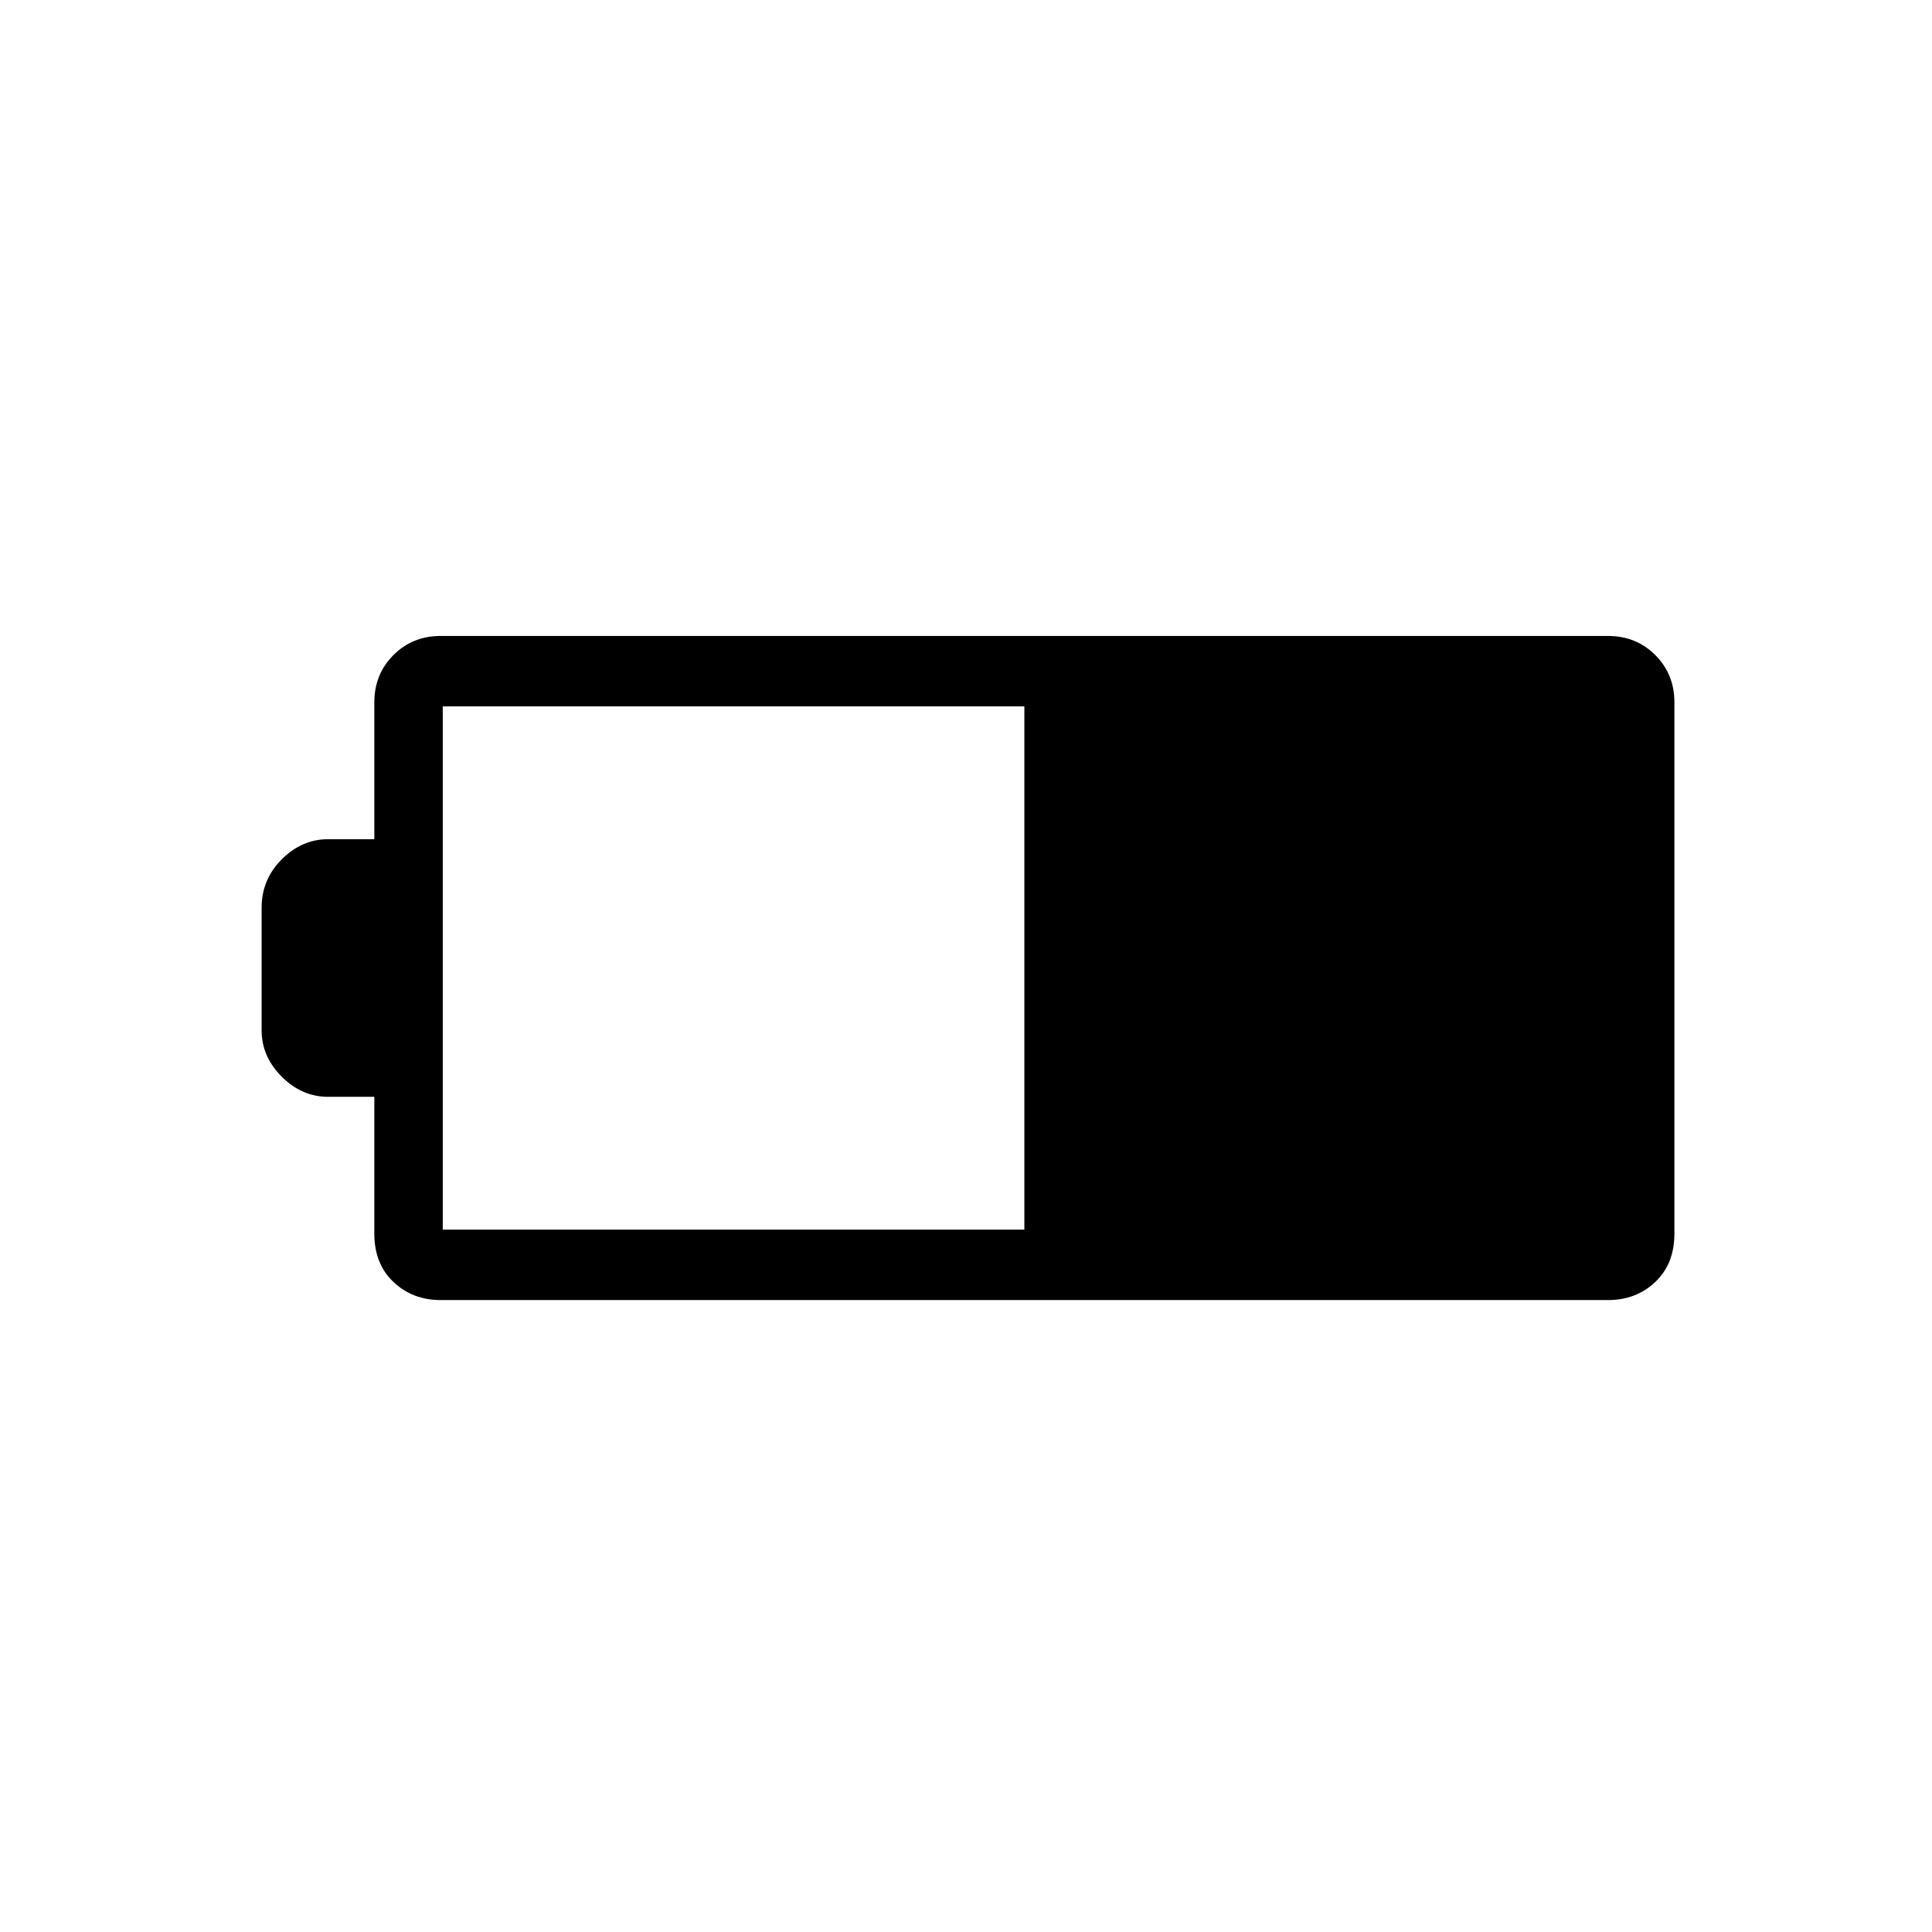<svg xmlns="http://www.w3.org/2000/svg" height="48" width="48"><path d="M41.6 30.65q0 .75-.475 1.2-.475.45-1.175.45h-29q-.7 0-1.175-.45-.475-.45-.475-1.2v-3.4H8.15q-.65 0-1.15-.5-.5-.5-.5-1.15v-3.05q0-.7.5-1.2t1.15-.5H9.3v-3.4q0-.7.475-1.175.475-.475 1.175-.475h29q.7 0 1.175.475.475.475.475 1.175Zm-16.15-.1v-13H11v13Z"/></svg>